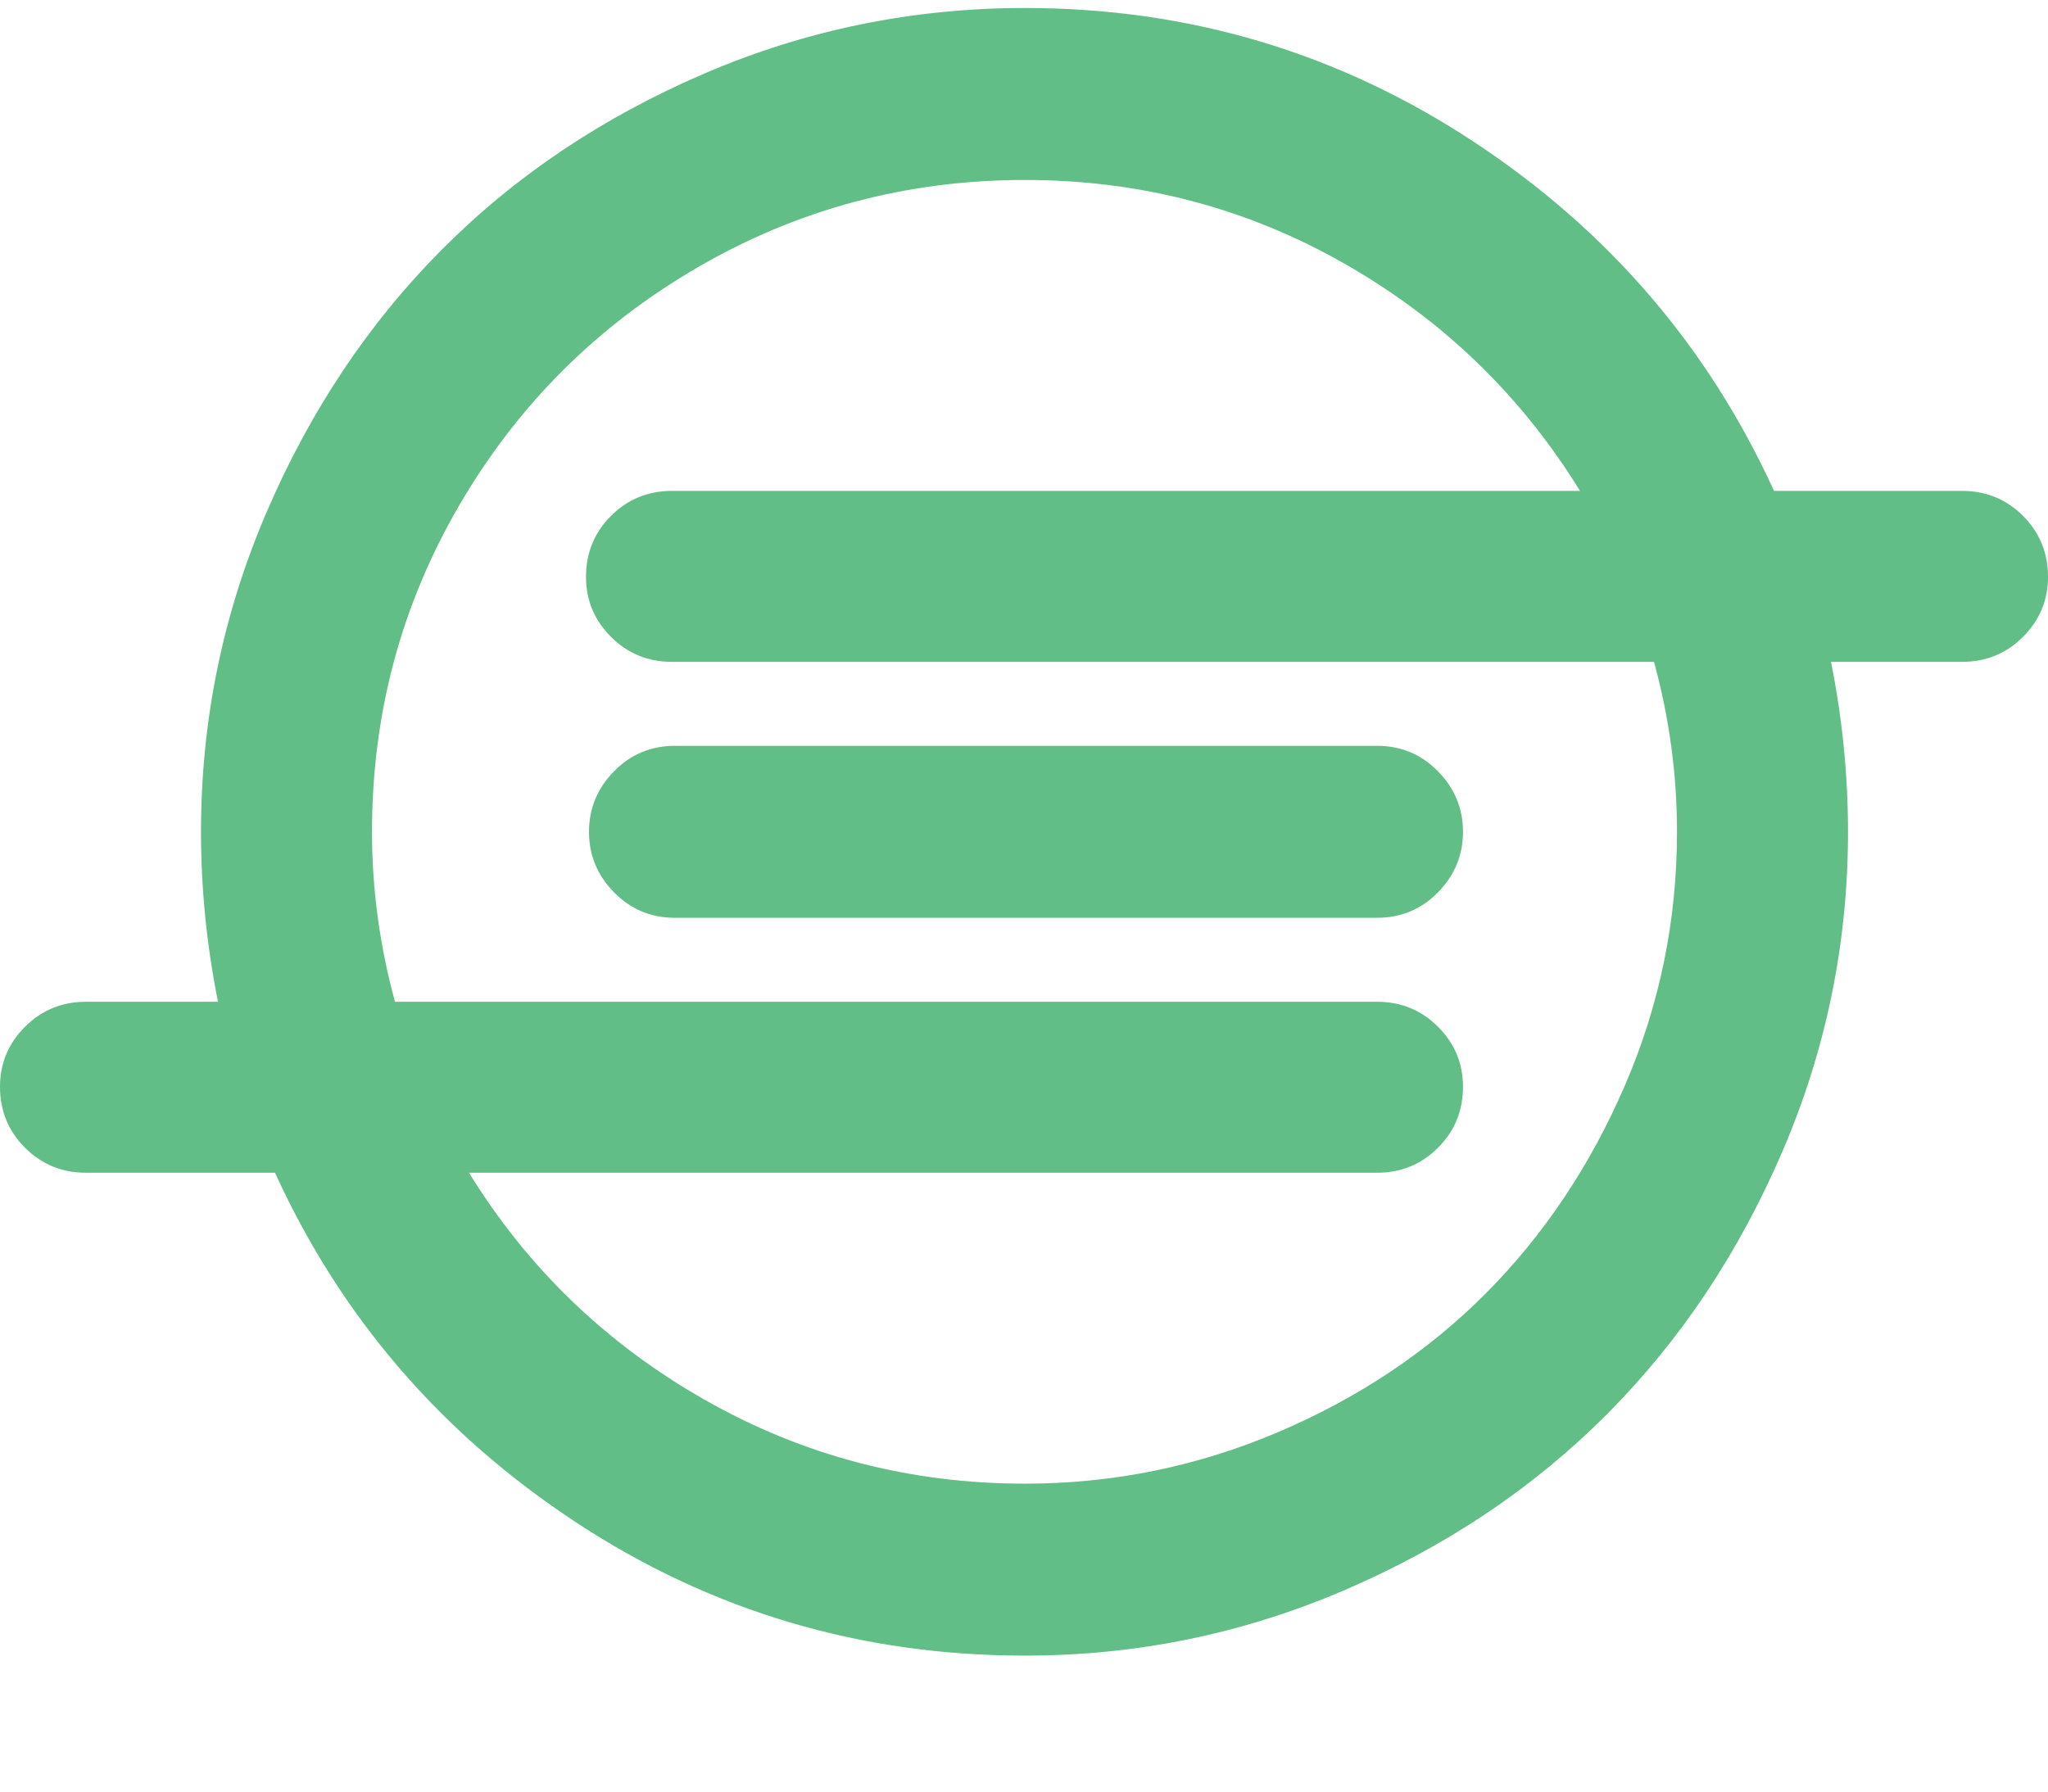 <svg width="2048" height="1792" xmlns="http://www.w3.org/2000/svg"><path d="M1463 832q0 35-25 60.5t-61 25.5H675q-36 0-61-25.5T589 832t25-60.5 61-25.5h702q36 0 61 25.5t25 60.5zm214 0q0-86-23-170H672q-36 0-61-25t-25-60q0-36 25-61t61-25h908q-88-143-235-227t-320-84q-177 0-327.5 87.5T459.5 505 372 832q0 86 23 170h982q36 0 61 25t25 60q0 36-25 61t-61 25H469q88 143 235.5 227t320.5 84q132 0 253-51.5t208-139 139-208 52-253.5zm371-255q0 35-25 60t-61 25h-131q17 85 17 170 0 167-65.5 319.5t-175.5 263-262.5 176T1025 1656q-246 0-448.5-133T275 1173H86q-36 0-61-25t-25-61q0-35 25-60t61-25h132q-17-85-17-170 0-167 65.5-319.5t175.5-263 262.5-176T1025 8q245 0 447.5 133T1774 491h188q36 0 61 25t25 61z" fill="#60be86"/></svg>
